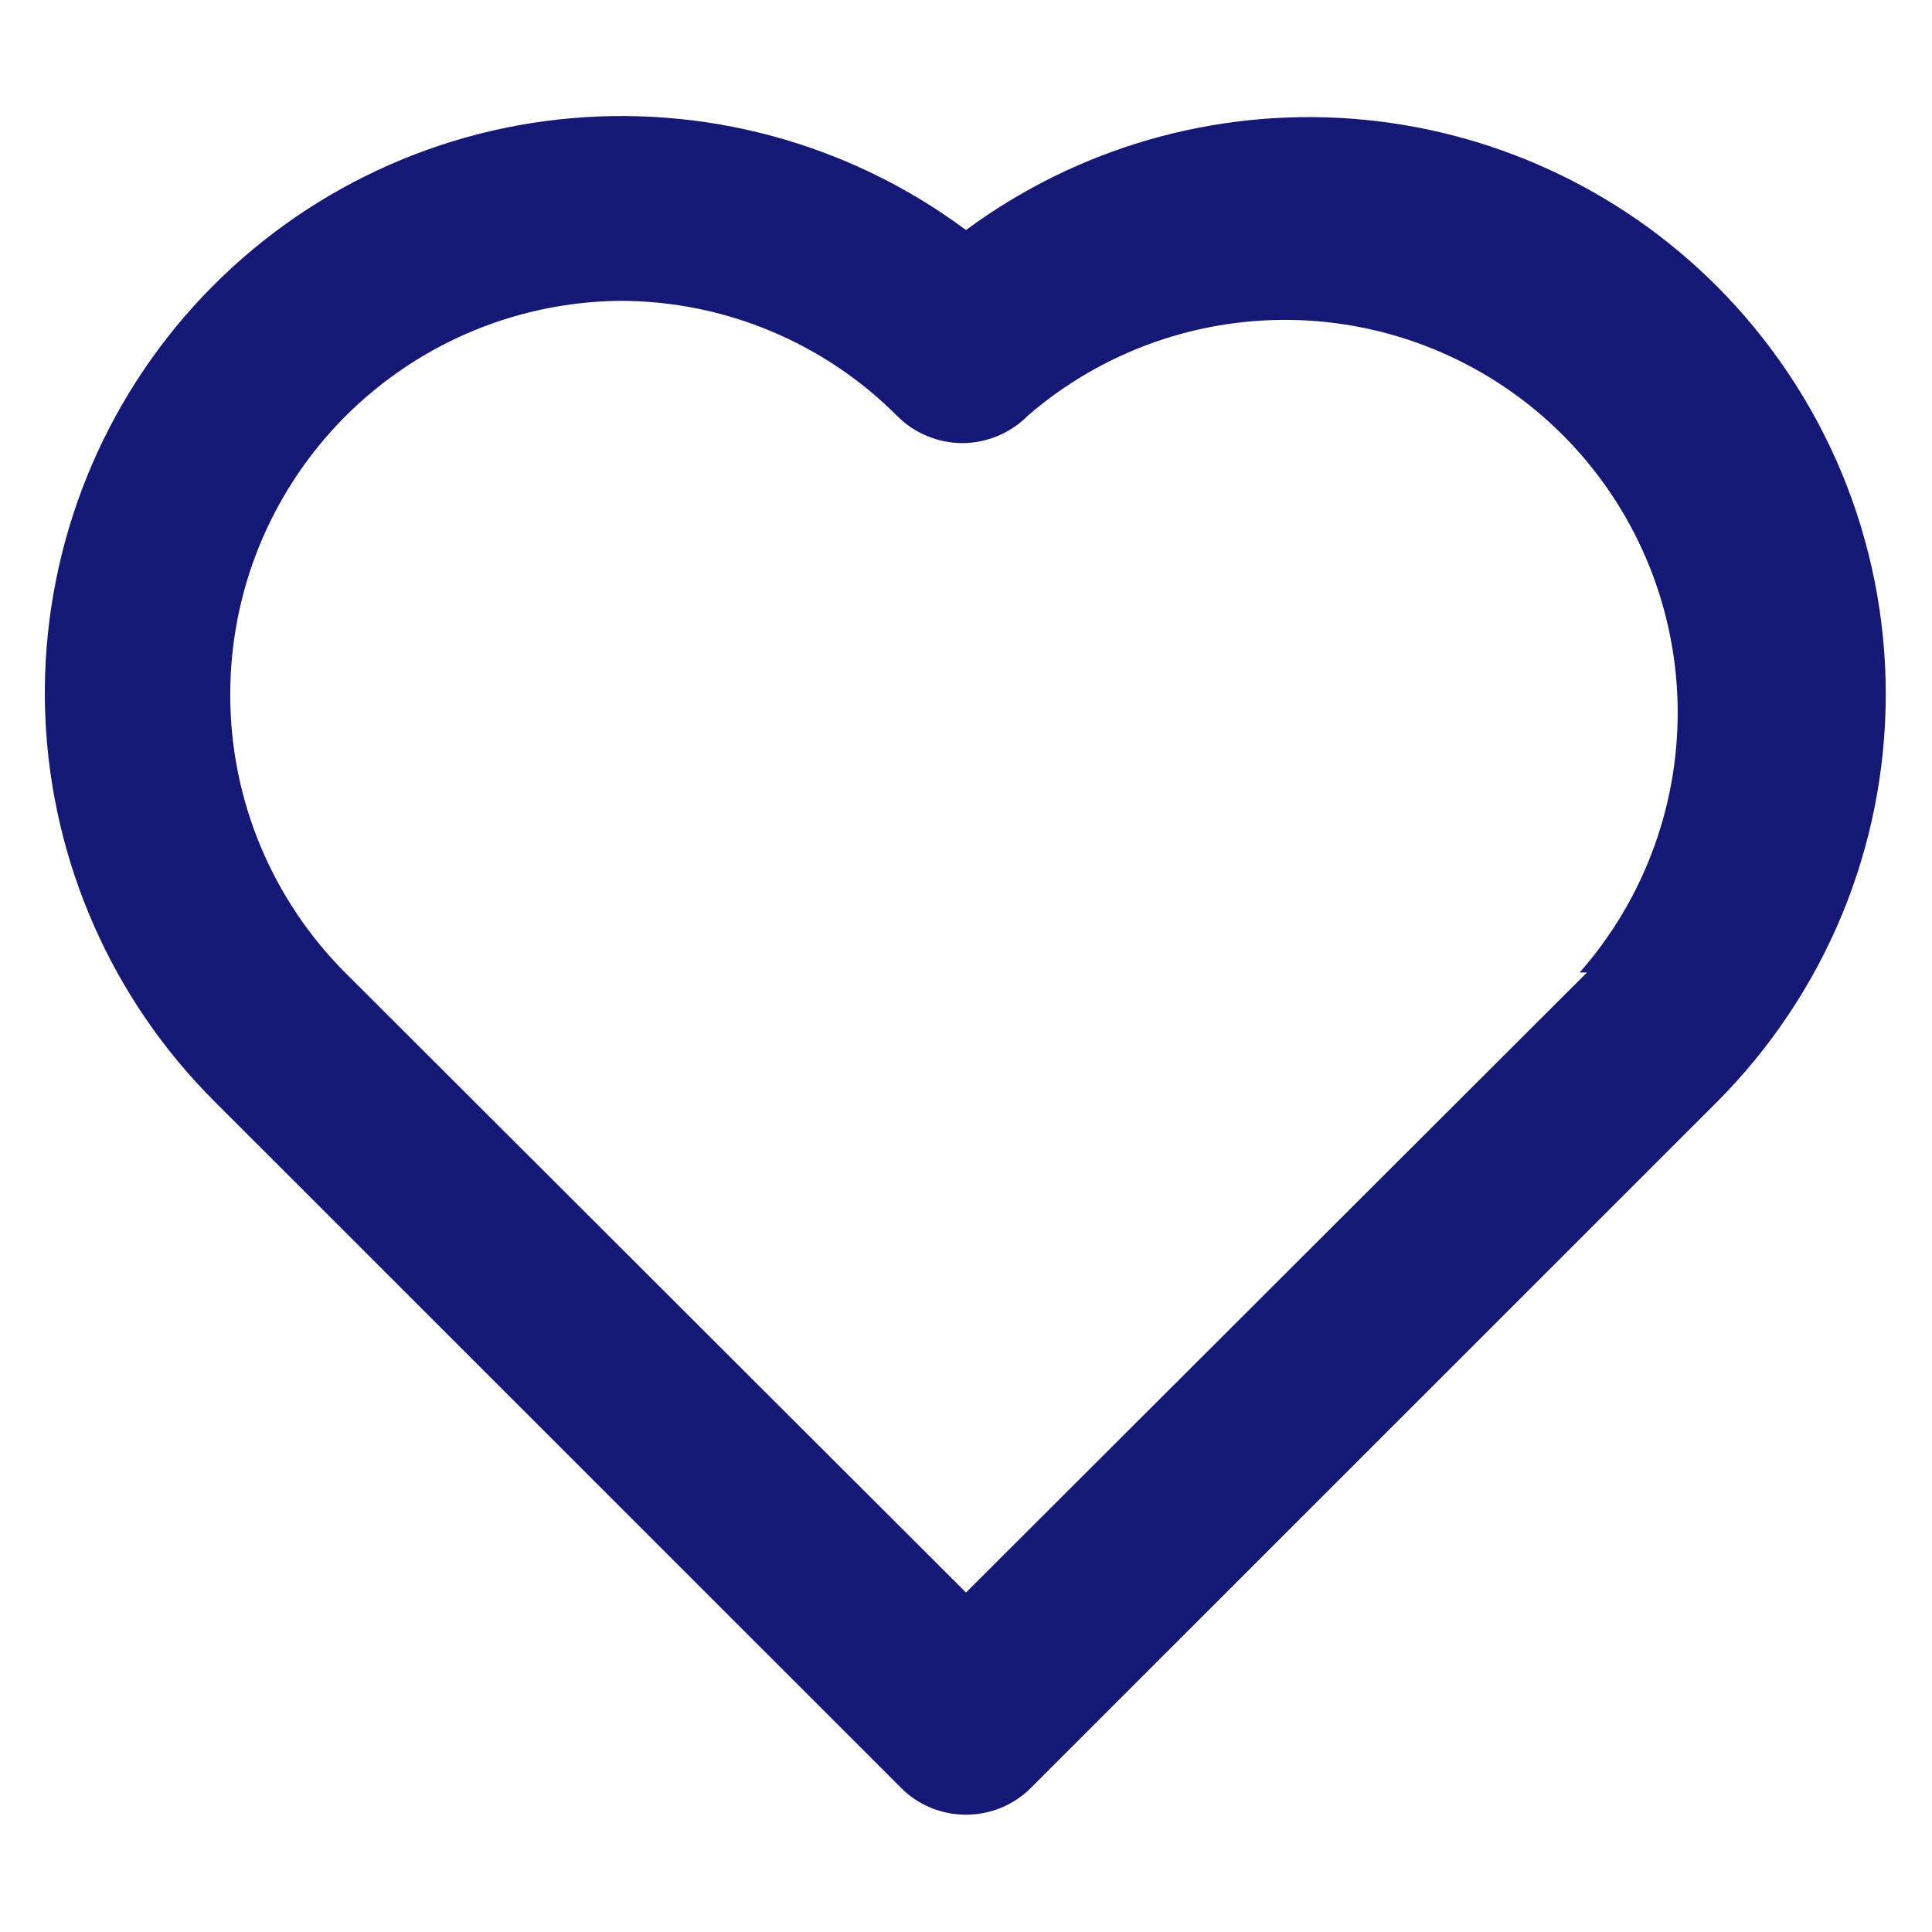 <svg width="14" height="14" viewBox="0 0 14 14" fill="none" xmlns="http://www.w3.org/2000/svg">
<path d="M12.44 2.073C11.732 1.365 10.794 0.935 9.795 0.86C8.797 0.786 7.805 1.072 7 1.667C6.152 1.036 5.096 0.75 4.045 0.866C2.994 0.982 2.027 1.493 1.337 2.294C0.648 3.095 0.287 4.128 0.328 5.184C0.37 6.24 0.81 7.242 1.56 7.987L6.527 12.953C6.588 13.016 6.662 13.065 6.743 13.099C6.825 13.133 6.912 13.15 7 13.15C7.088 13.15 7.175 13.133 7.256 13.099C7.337 13.065 7.411 13.016 7.473 12.953L12.44 7.987C12.828 7.598 13.136 7.138 13.347 6.63C13.557 6.123 13.665 5.579 13.665 5.03C13.665 4.481 13.557 3.937 13.347 3.43C13.136 2.922 12.828 2.462 12.44 2.073ZM11.5 7.047L7 11.54L2.5 7.047C2.103 6.648 1.833 6.142 1.723 5.591C1.614 5.04 1.669 4.468 1.882 3.949C2.096 3.429 2.458 2.984 2.924 2.669C3.39 2.354 3.938 2.184 4.5 2.18C5.251 2.182 5.97 2.482 6.5 3.013C6.562 3.076 6.636 3.125 6.717 3.159C6.798 3.193 6.885 3.211 6.973 3.211C7.061 3.211 7.148 3.193 7.23 3.159C7.311 3.125 7.385 3.076 7.447 3.013C7.992 2.541 8.697 2.293 9.418 2.32C10.14 2.347 10.824 2.648 11.332 3.16C11.84 3.673 12.135 4.359 12.156 5.081C12.177 5.802 11.924 6.505 11.447 7.047H11.5Z" fill="#151875"/>
</svg>

